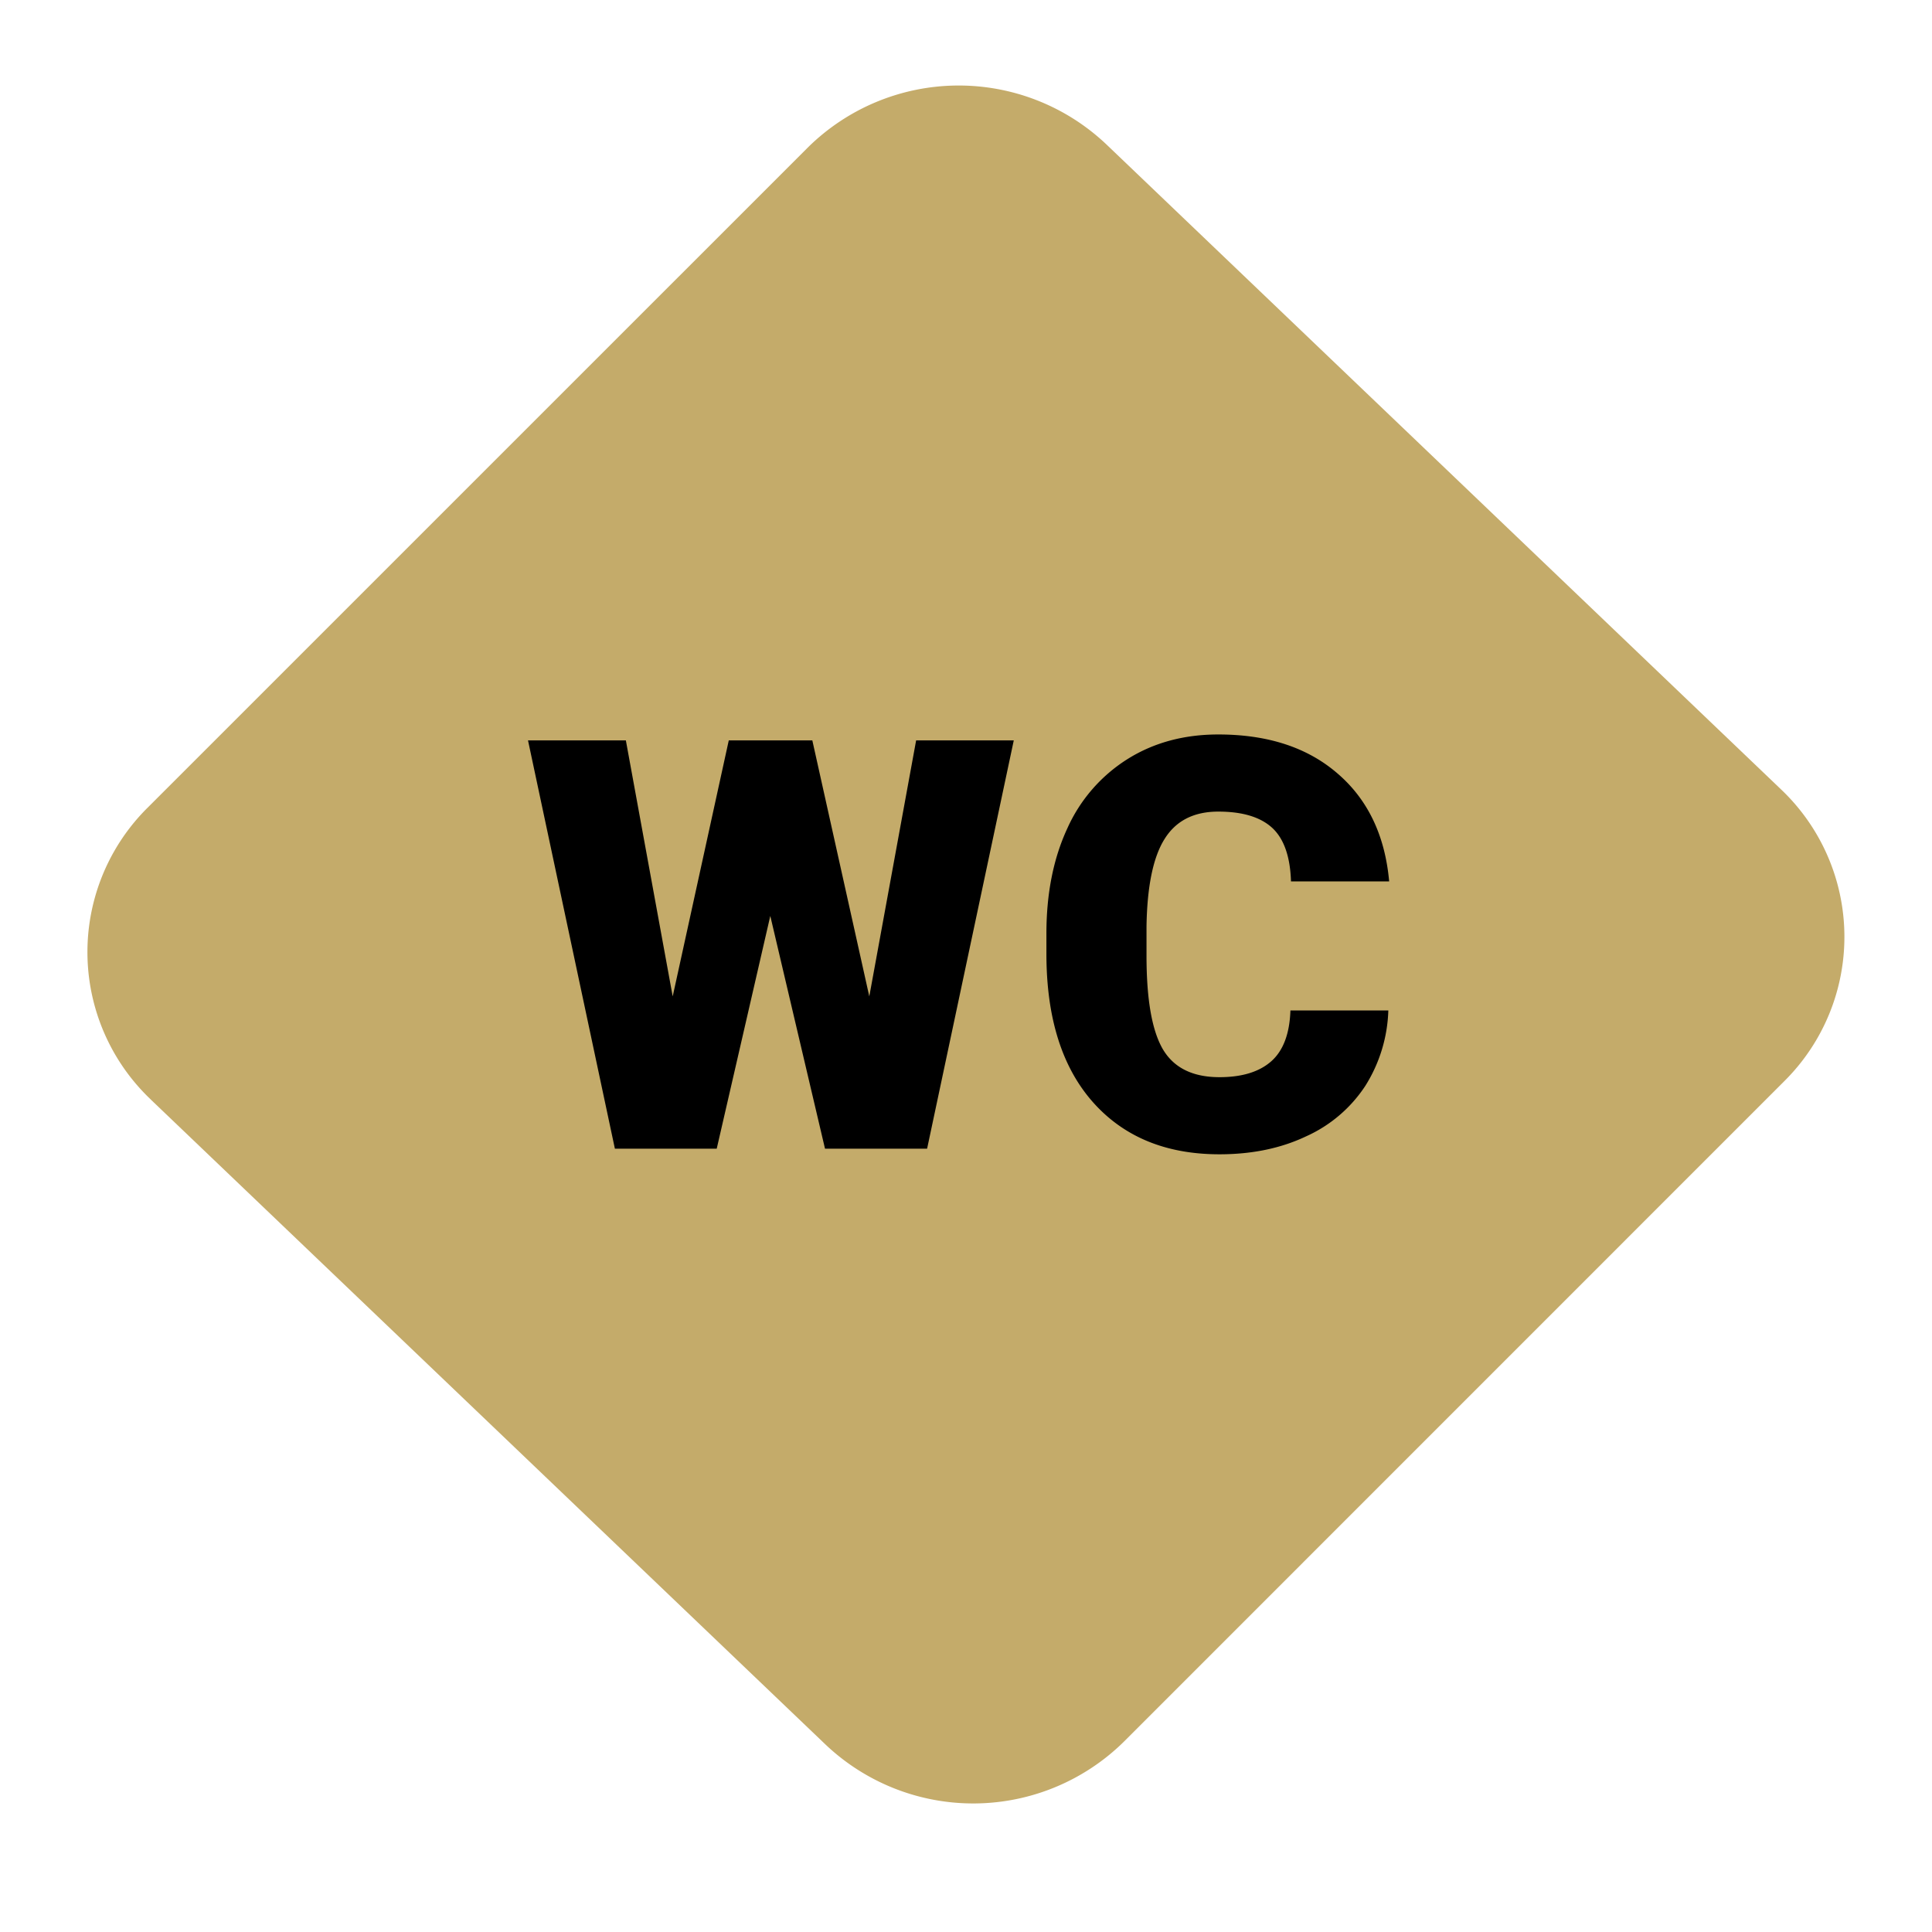 <svg width="37" height="37" fill="none" xmlns="http://www.w3.org/2000/svg"><path d="M2.891 21.06a3.893 3.893 0 01-.063-5.593l12.64-12.639a4.11 4.11 0 015.719-.064l12.92 12.352a3.893 3.893 0 01.062 5.592l-12.638 12.64a4.11 4.11 0 01-5.72.063L2.89 21.06z" fill="#C4AB6A"/><path d="M16.648 19.082l.897-4.903h1.87l-1.66 7.82H15.8l-1.048-4.458-1.026 4.458h-1.95l-1.664-7.82h1.874l.897 4.903 1.074-4.903h1.6l1.091 4.903zm9.94.269a2.87 2.87 0 01-.441 1.445 2.66 2.66 0 01-1.133.966c-.484.23-1.037.344-1.66.344-1.028 0-1.837-.335-2.428-1.004-.59-.67-.886-1.615-.886-2.836v-.387c0-.766.133-1.436.398-2.009a3.031 3.031 0 011.154-1.332c.502-.315 1.082-.472 1.74-.472.95 0 1.712.25 2.289.752.576.497.904 1.185.983 2.062h-1.88c-.015-.476-.135-.818-.36-1.026-.226-.207-.57-.311-1.032-.311-.469 0-.812.175-1.03.526-.22.351-.334.912-.345 1.681v.554c0 .834.104 1.43.312 1.788.211.358.573.537 1.085.537.433 0 .764-.102.994-.306.229-.204.35-.528.365-.972h1.874z" fill="#000"/></svg>